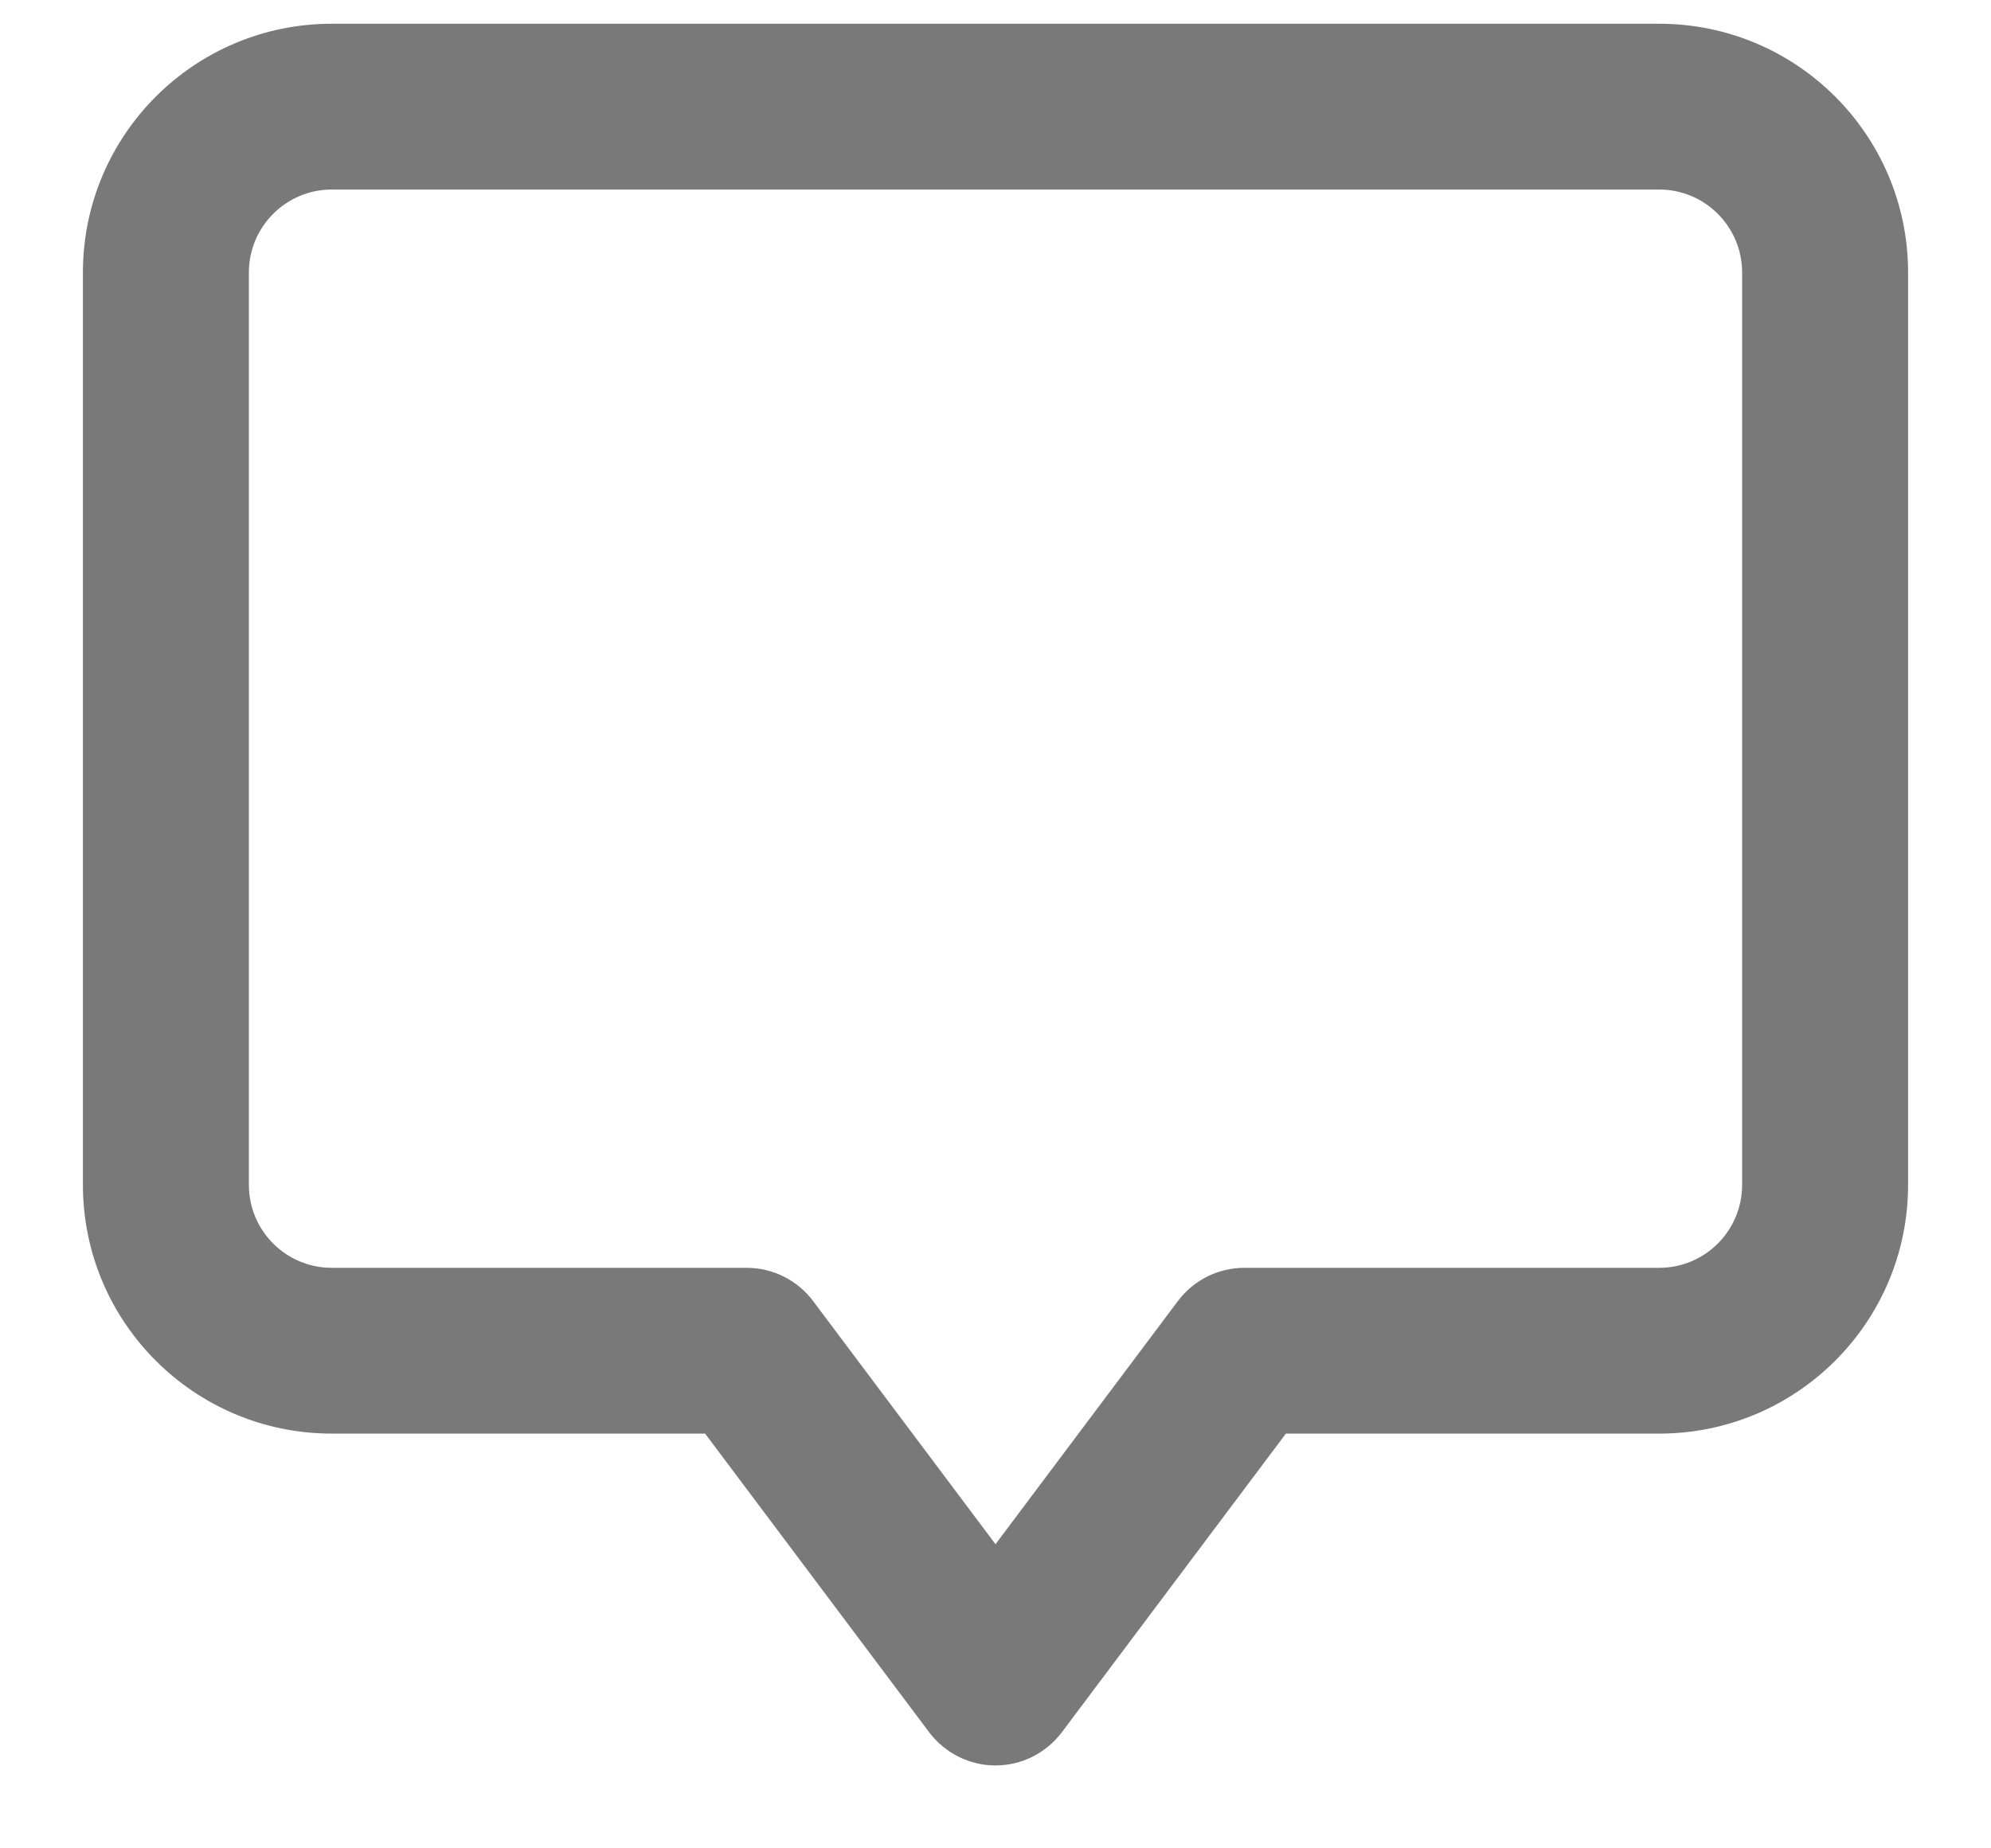 <svg width="14" height="13" viewBox="0 0 14 13" fill="none" xmlns="http://www.w3.org/2000/svg">
<path fill-rule="evenodd" clip-rule="evenodd" d="M0.583 1.917C0.583 0.95 1.367 0.167 2.333 0.167H11.667C12.633 0.167 13.417 0.95 13.417 1.917V8.333C13.417 9.3 12.633 10.083 11.667 10.083H9.042L7.467 12.183C7.356 12.33 7.184 12.417 7 12.417C6.816 12.417 6.644 12.33 6.533 12.183L4.958 10.083H2.333C1.367 10.083 0.583 9.3 0.583 8.333V1.917ZM2.333 1.333C2.011 1.333 1.75 1.595 1.75 1.917V8.333C1.75 8.656 2.011 8.917 2.333 8.917H5.25C5.434 8.917 5.606 9.003 5.717 9.15L7 10.861L8.283 9.15C8.394 9.003 8.566 8.917 8.75 8.917H11.667C11.989 8.917 12.25 8.656 12.25 8.333V1.917C12.25 1.595 11.989 1.333 11.667 1.333H2.333Z" fill="#797979"/>
</svg>

